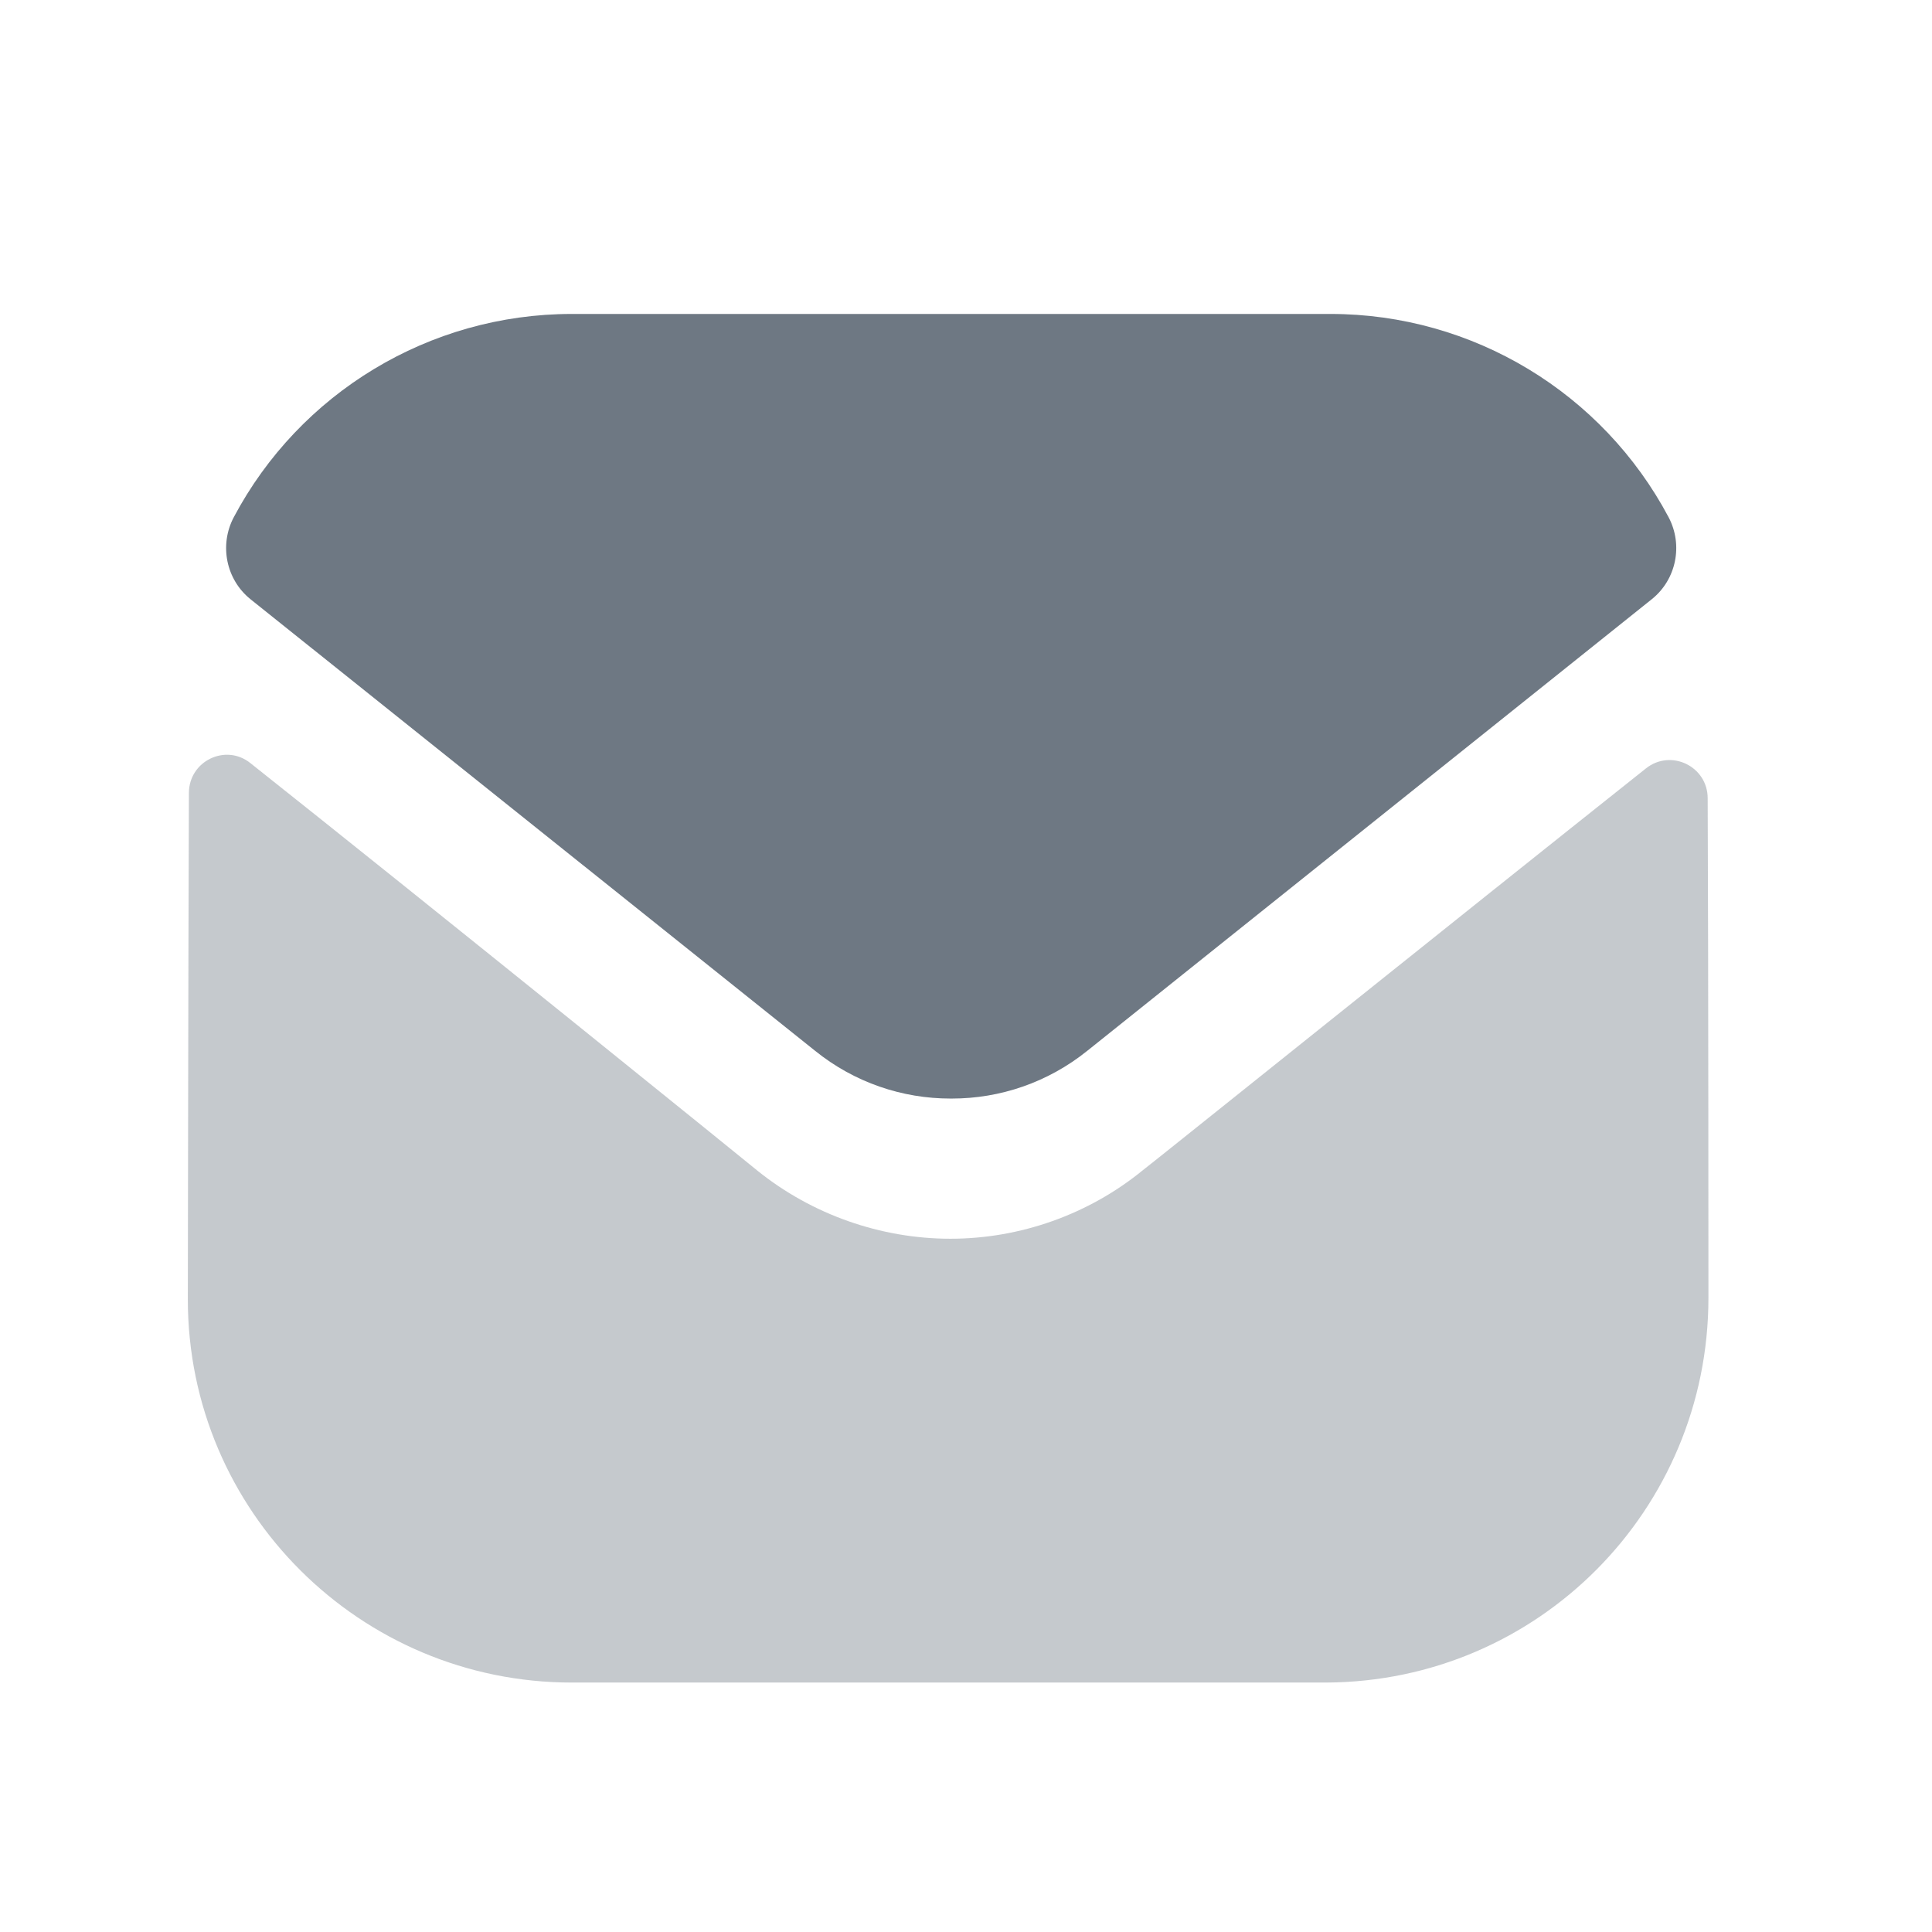 <svg width="18" height="18" viewBox="0 0 18 18" fill="none" xmlns="http://www.w3.org/2000/svg">
<path opacity="0.4" d="M15.917 12.091C15.917 14.068 14.33 15.668 12.354 15.676H12.347H5.327C3.358 15.676 1.75 14.082 1.75 12.106V12.098C1.75 12.098 1.754 8.963 1.76 7.387C1.761 7.091 2.101 6.925 2.332 7.109C4.015 8.444 7.025 10.879 7.062 10.911C7.565 11.314 8.203 11.541 8.855 11.541C9.506 11.541 10.144 11.314 10.647 10.903C10.684 10.878 13.627 8.516 15.335 7.159C15.568 6.974 15.909 7.14 15.91 7.436C15.917 9 15.917 12.091 15.917 12.091" fill="#6E7883"/>
<path d="M15.546 4.819C14.932 3.663 13.725 2.925 12.396 2.925H5.327C3.998 2.925 2.791 3.663 2.178 4.819C2.041 5.078 2.106 5.4 2.334 5.583L7.594 9.79C7.962 10.087 8.408 10.235 8.855 10.235C8.858 10.235 8.86 10.235 8.862 10.235C8.864 10.235 8.867 10.235 8.869 10.235C9.315 10.235 9.761 10.087 10.13 9.79L15.389 5.583C15.618 5.4 15.683 5.078 15.546 4.819" fill="#6E7883"/>
</svg>
